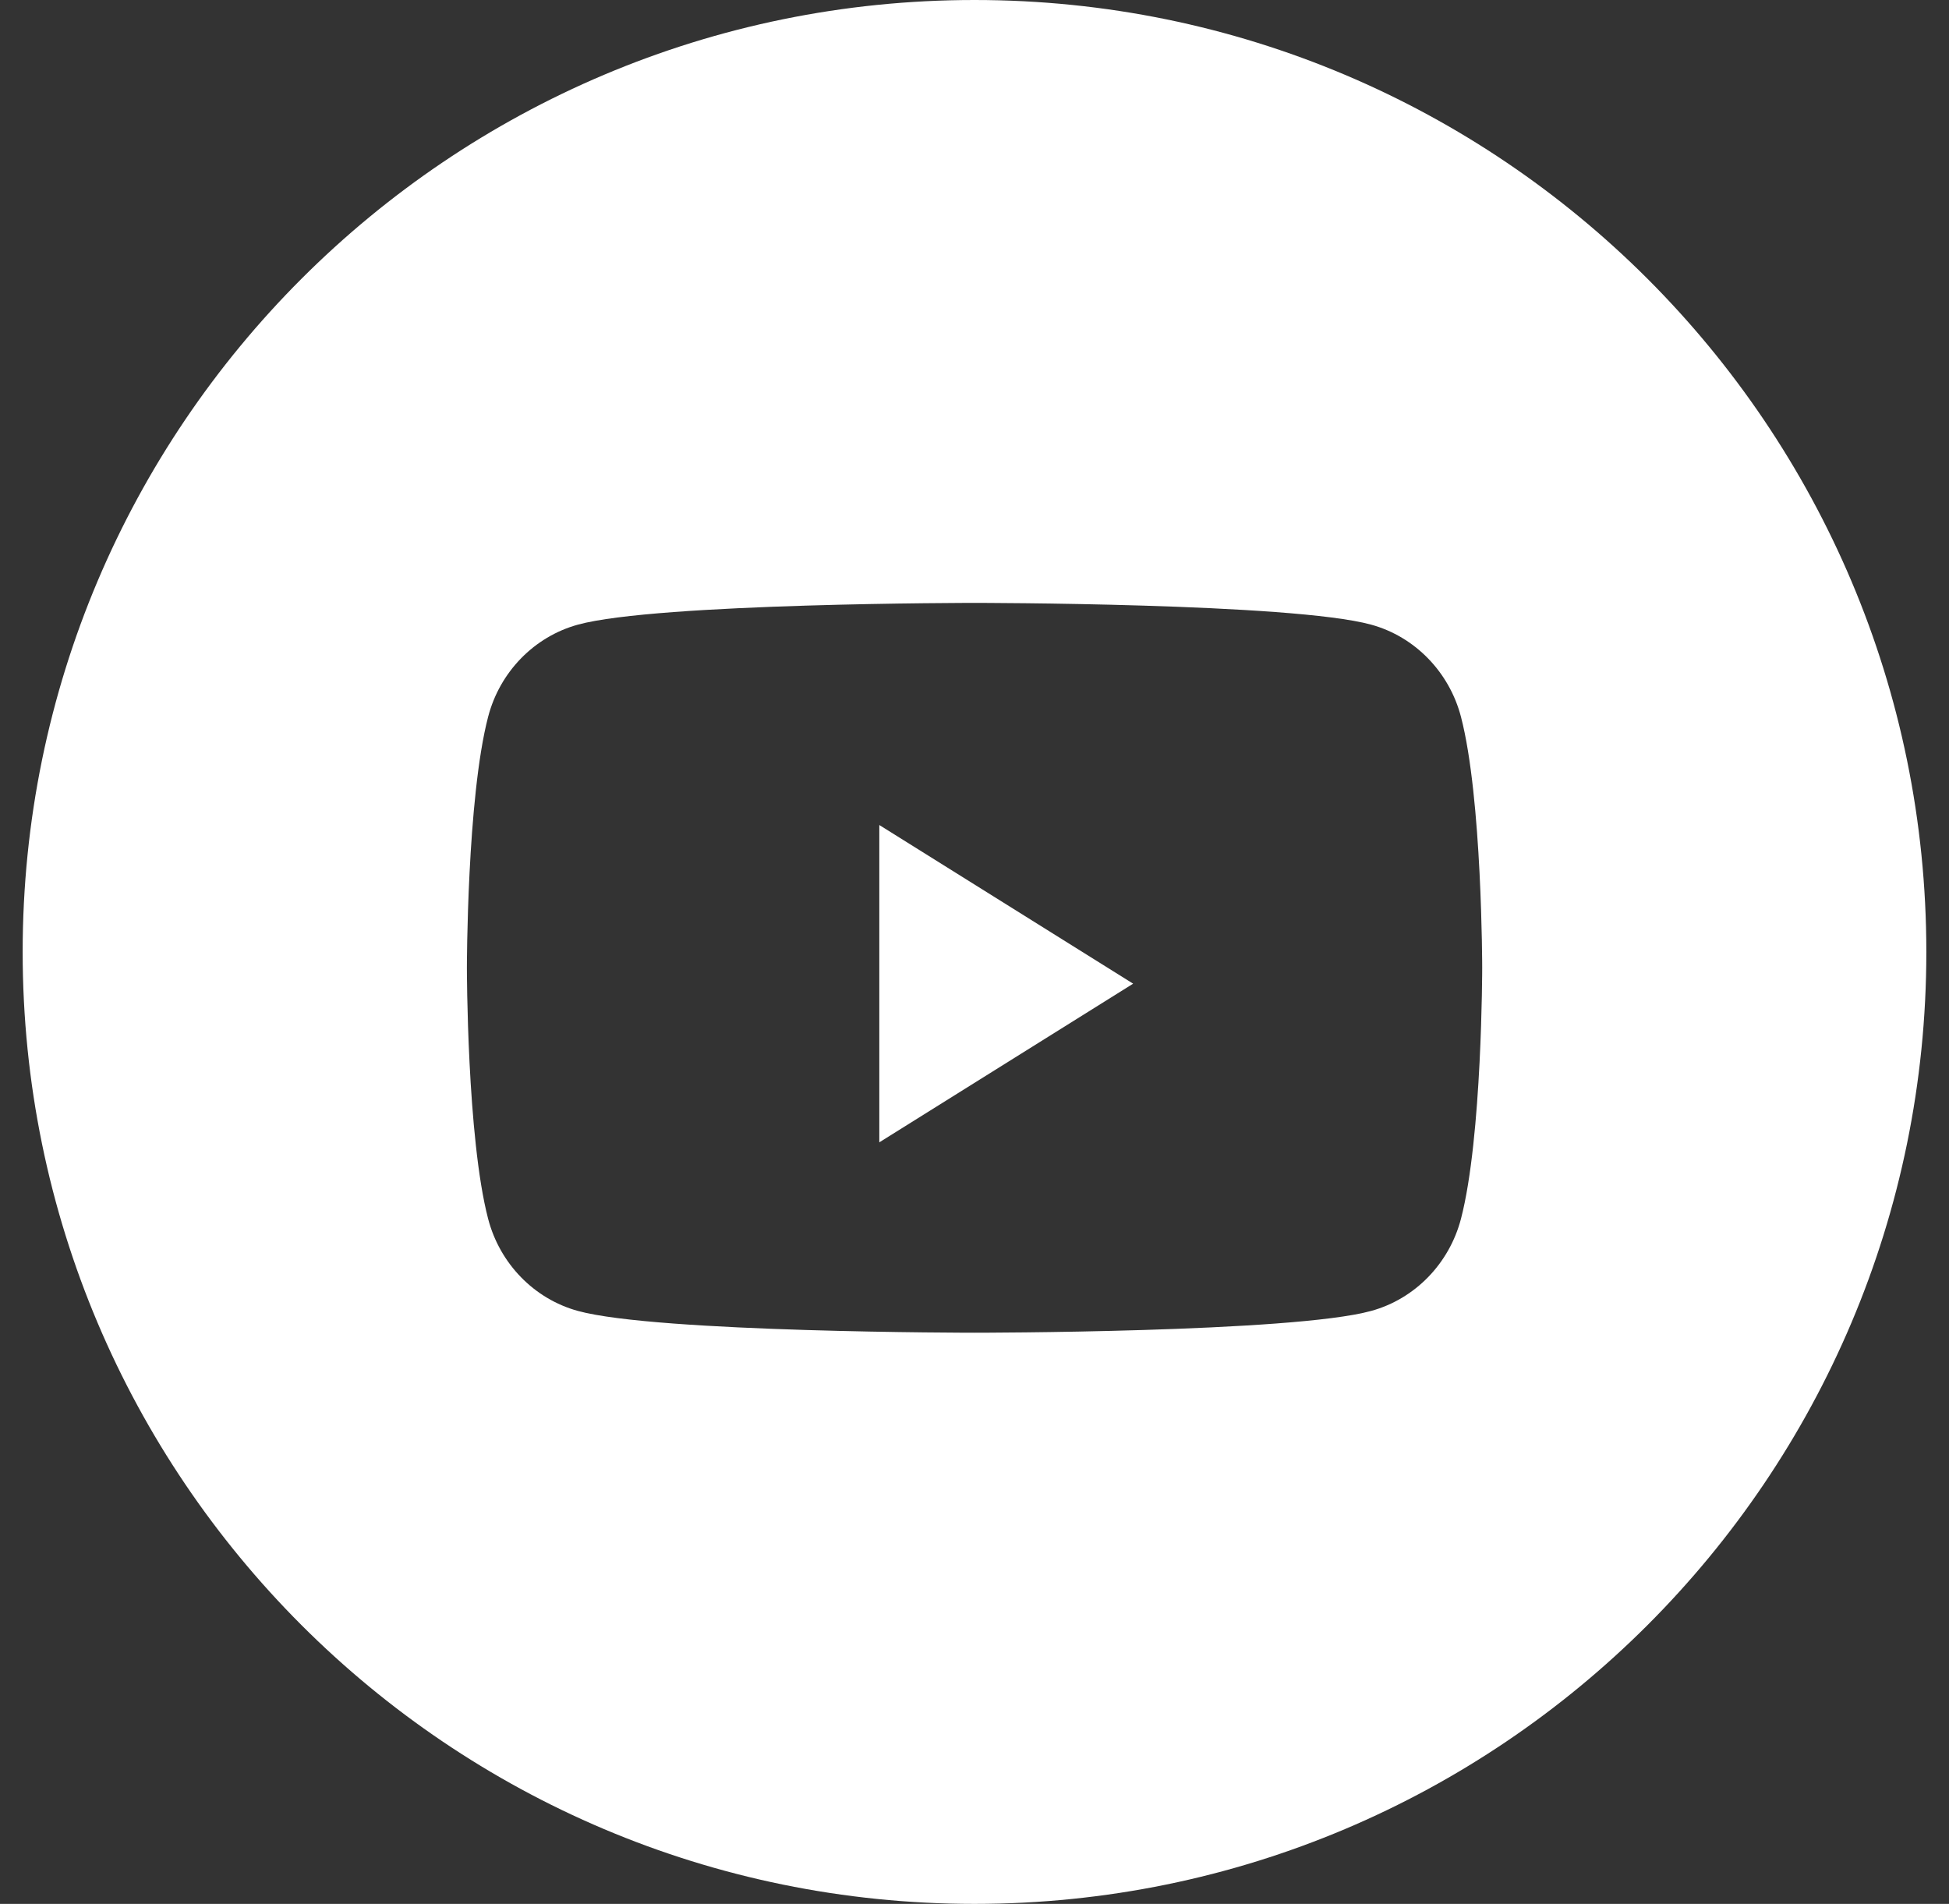 <svg width="43" height="42" viewBox="0 0 43 42" fill="none" xmlns="http://www.w3.org/2000/svg">
<rect x="0" y="0" width="43" height="42" fill="#333333" stroke="none"/>
<path fill-rule="evenodd" clip-rule="evenodd" d="M21.5 0C9.902 0 0.5 9.402 0.5 21C0.5 32.598 9.902 42 21.5 42C33.098 42 42.5 32.598 42.5 21C42.5 9.402 33.098 0 21.5 0ZM30.252 13.78C31.216 14.045 31.975 14.824 32.233 15.814C32.701 17.608 32.701 21.35 32.701 21.35C32.701 21.35 32.701 25.092 32.233 26.886C31.975 27.875 31.216 28.655 30.252 28.919C28.505 29.4 21.501 29.4 21.501 29.4C21.501 29.4 14.496 29.4 12.749 28.919C11.785 28.655 11.026 27.875 10.769 26.886C10.301 25.092 10.301 21.35 10.301 21.35C10.301 21.35 10.301 17.608 10.769 15.814C11.026 14.824 11.785 14.045 12.749 13.78C14.496 13.3 21.501 13.3 21.501 13.3C21.501 13.3 28.505 13.3 30.252 13.78Z" fill="white"/>
<path fill-rule="evenodd" clip-rule="evenodd" d="M19.4 25.2V18.2L25 21.7L19.4 25.2Z" fill="white"/>
</svg>
